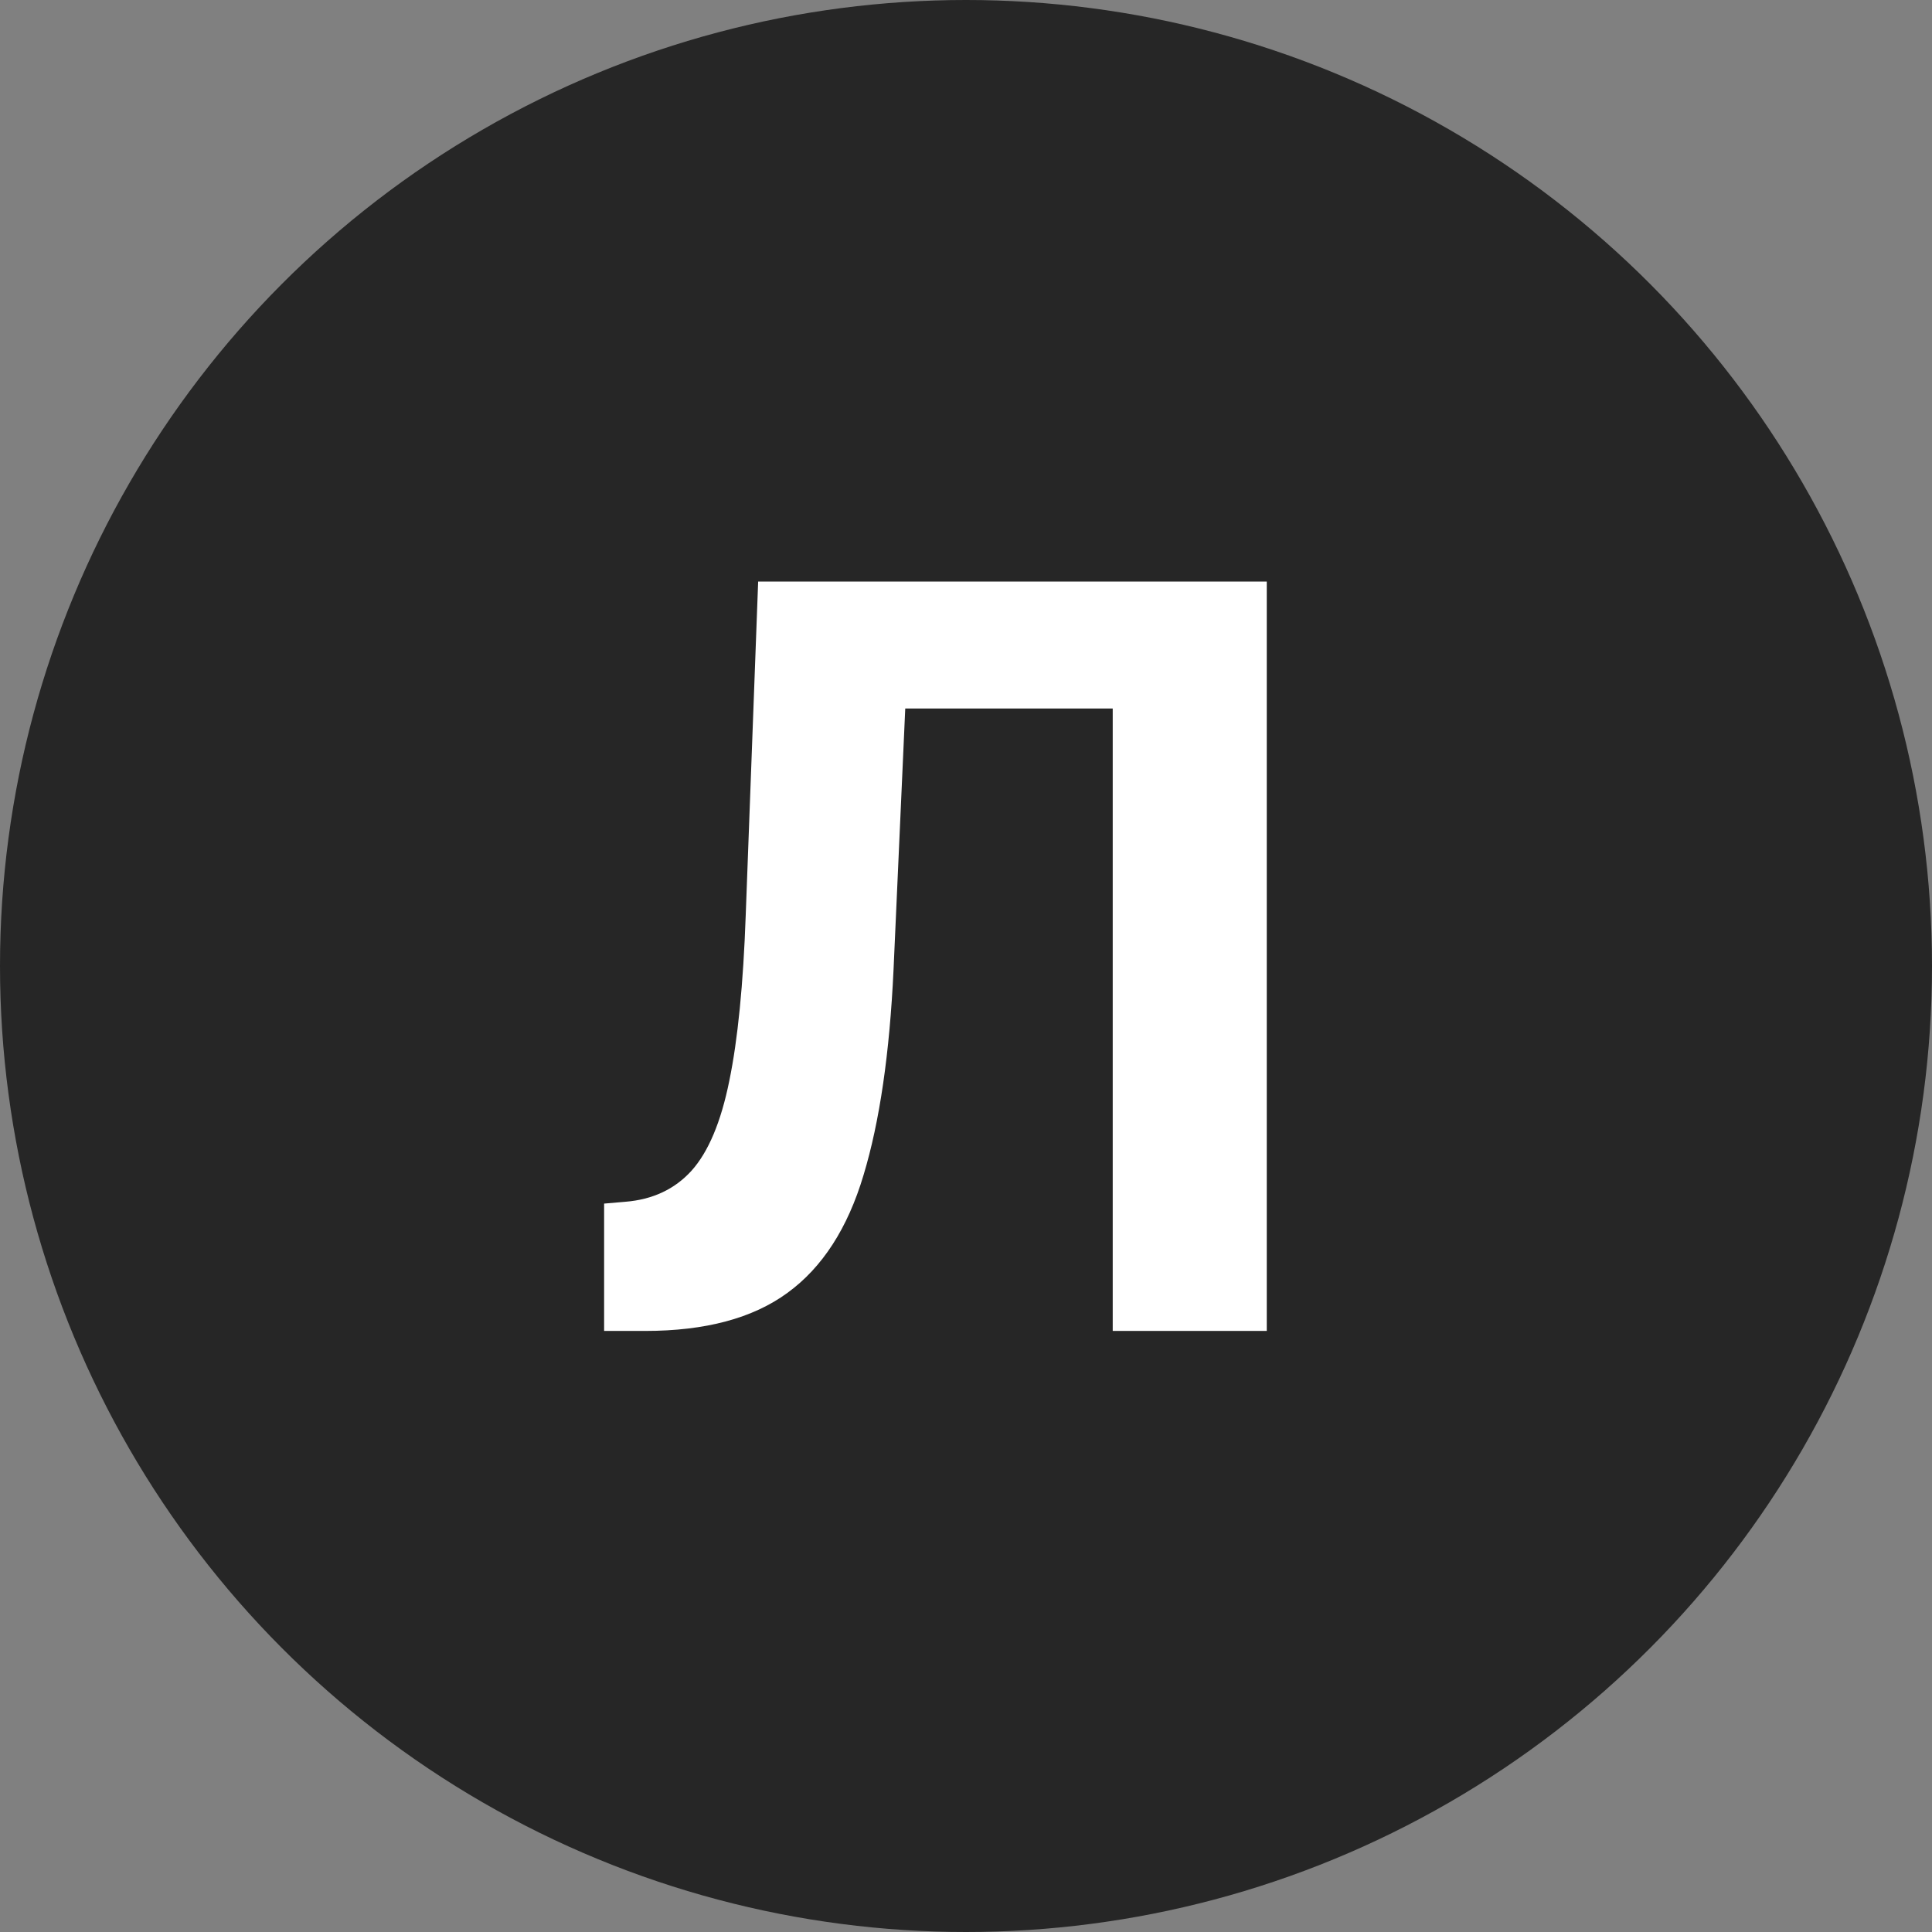 <svg width="90" height="90" viewBox="0 0 90 90" fill="none" xmlns="http://www.w3.org/2000/svg">
<rect x="0" y="0" width="90" height="90" fill="#808080" stroke="none"/>
<circle cx="45" cy="45" r="45" fill="#262626"/>
<path d="M28.142 62V56.068L29.131 55.983C30.403 55.881 31.432 55.398 32.216 54.534C33 53.659 33.585 52.267 33.972 50.358C34.369 48.438 34.625 45.858 34.739 42.619L35.318 27.091H59.011V62H51.835V33.006H42.17L41.625 45.159C41.443 49.068 40.977 52.261 40.227 54.739C39.489 57.216 38.307 59.045 36.682 60.227C35.068 61.409 32.858 62 30.051 62H28.142Z" fill="white"/>
</svg>
